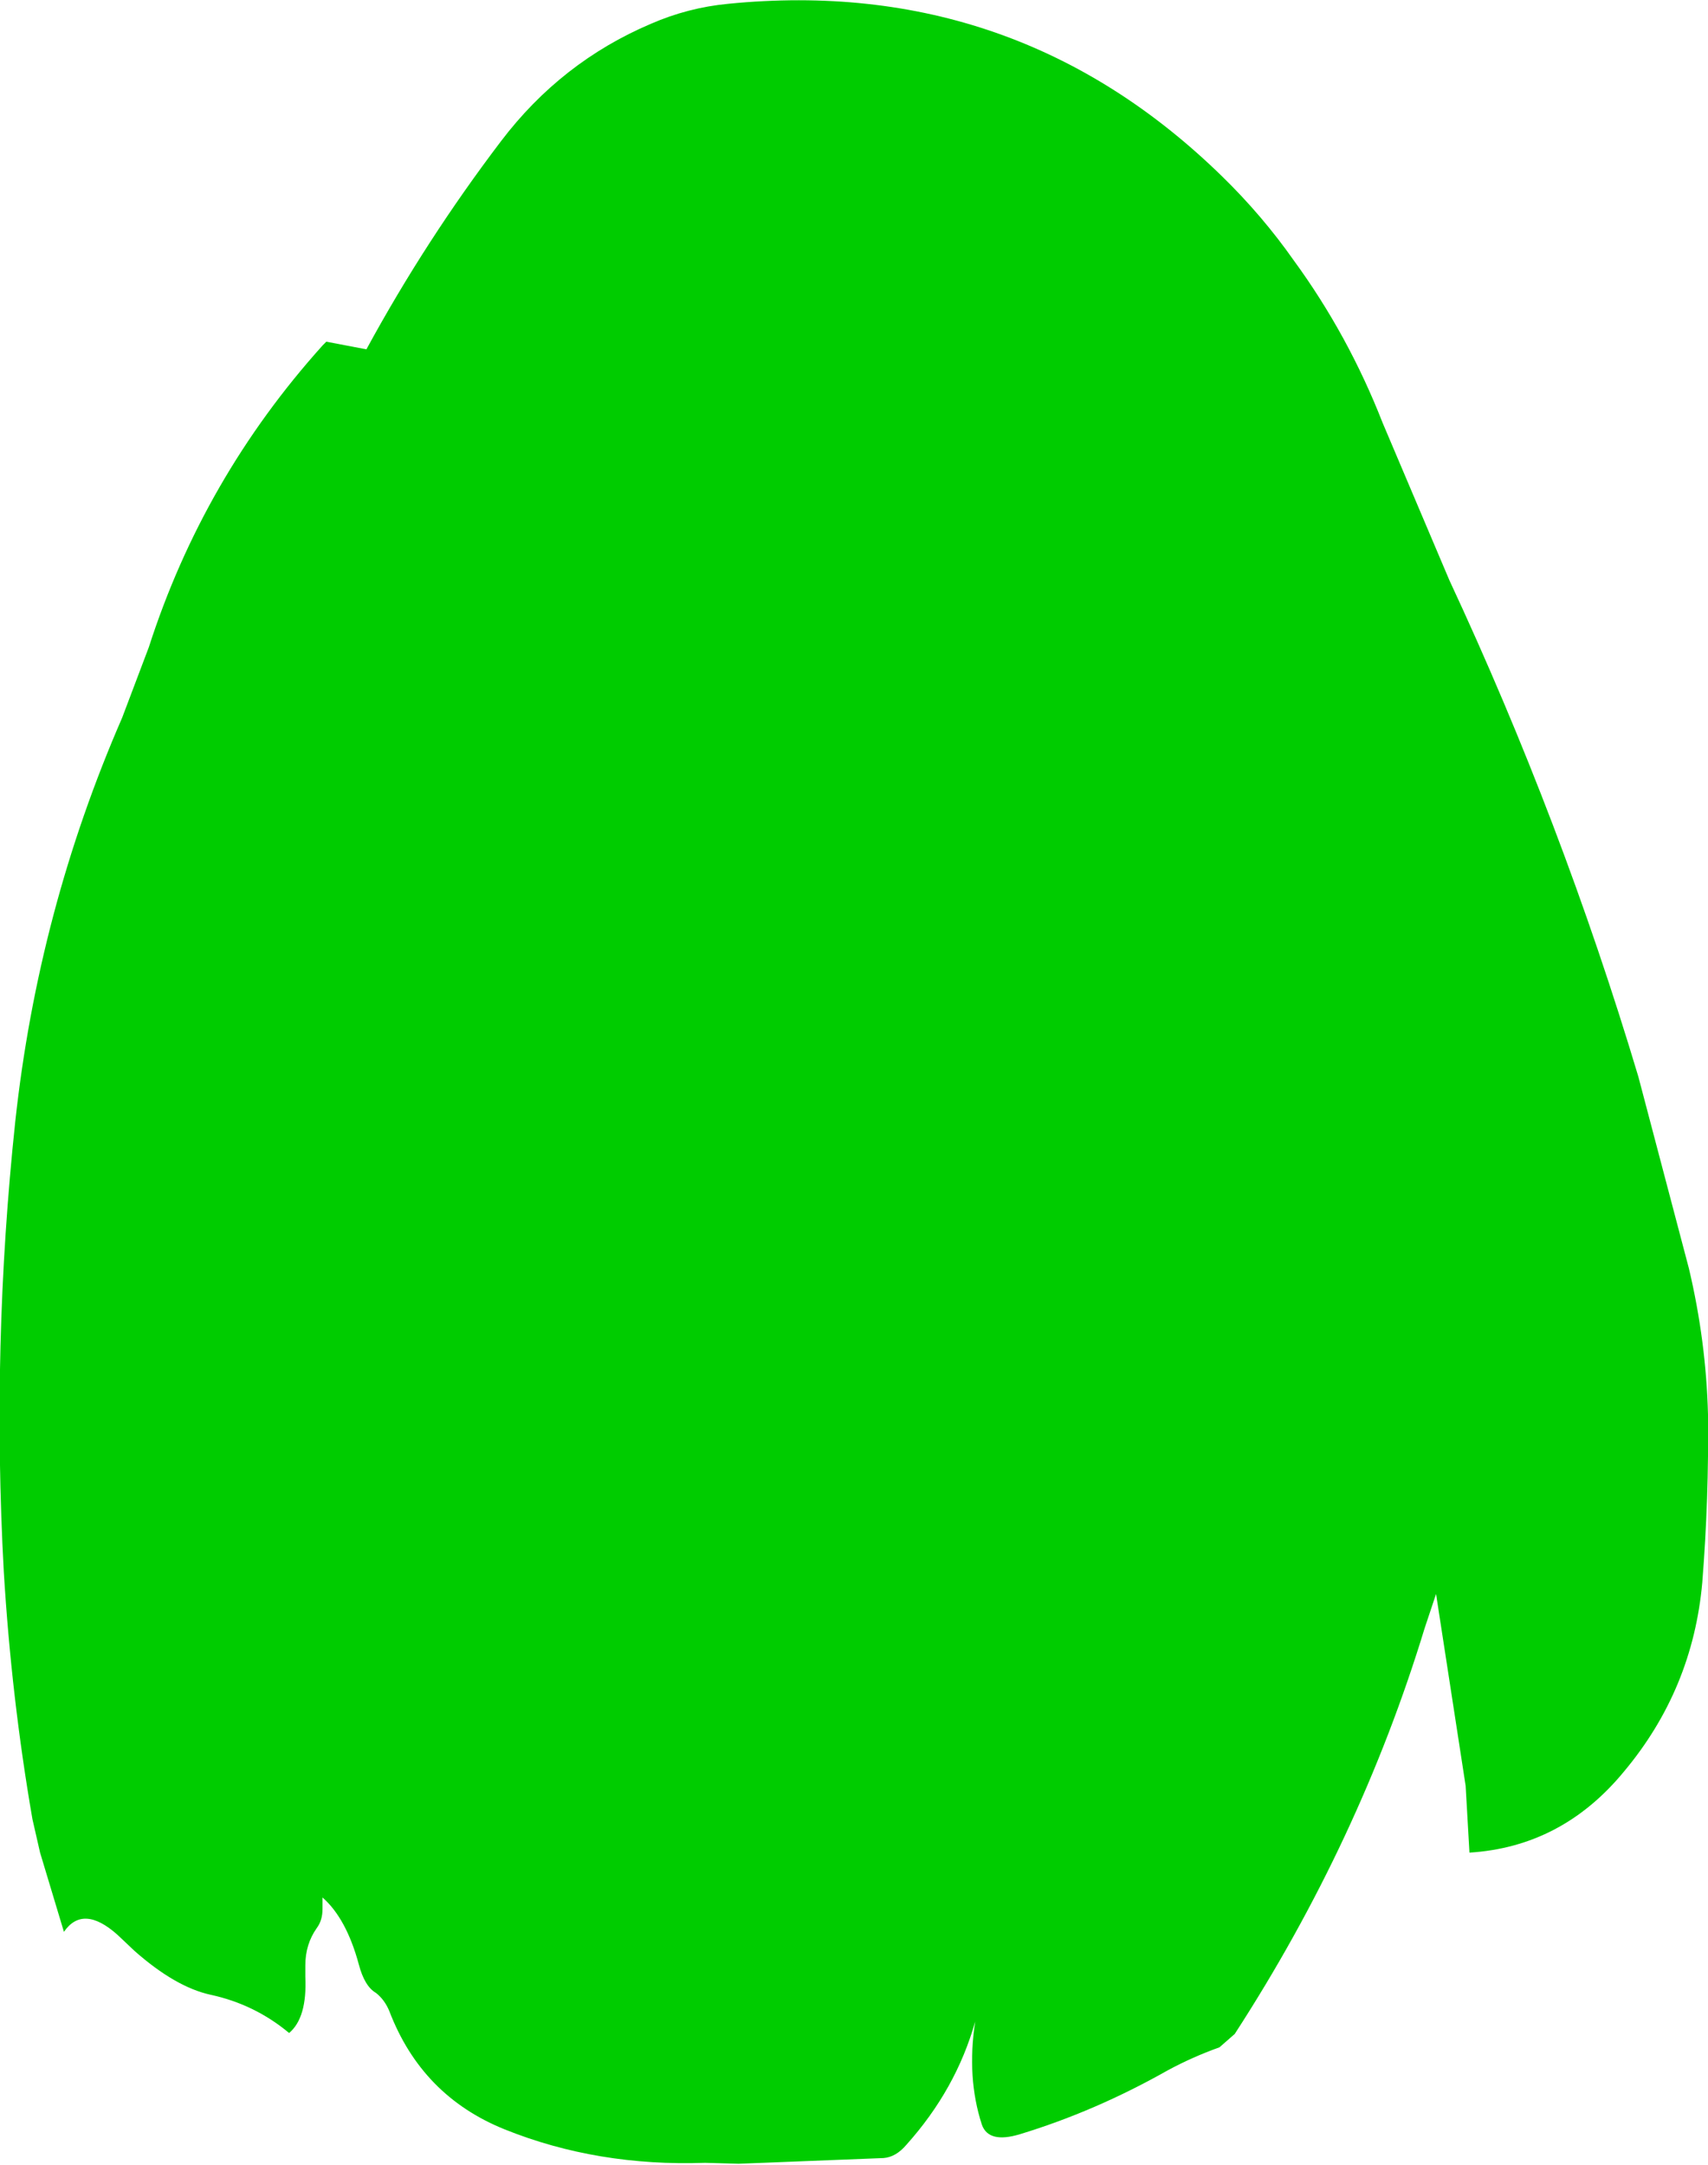 <?xml version="1.0" encoding="UTF-8" standalone="no"?>
<svg xmlns:xlink="http://www.w3.org/1999/xlink" height="113.4px" width="89.5px" xmlns="http://www.w3.org/2000/svg">
  <g transform="matrix(1.0, 0.0, 0.0, 1.0, 43.75, 72.45)">
    <path d="M20.3 -63.2 Q22.4 -61.15 24.05 -58.8 26.9 -54.9 28.7 -50.3 L32.2 -42.05 Q38.1 -29.4 42.1 -16.05 L44.75 -6.0 Q45.65 -2.2 45.75 1.65 45.8 6.05 45.45 10.45 44.95 16.05 41.35 20.35 38.1 24.3 33.25 24.6 L33.05 21.1 31.5 11.05 30.9 12.85 Q27.5 24.0 20.95 34.1 L20.15 34.8 Q18.75 35.3 17.45 36.0 13.65 38.15 9.7 39.35 8.05 39.85 7.7 38.85 6.9 36.4 7.35 33.45 6.35 37.0 3.75 39.9 3.2 40.55 2.55 40.6 L-5.05 40.9 -6.8 40.85 Q-12.45 41.05 -17.3 39.1 -21.65 37.35 -23.35 32.9 -23.6 32.3 -24.05 31.95 -24.65 31.6 -24.95 30.45 -25.6 28.05 -26.85 26.95 L-26.85 27.55 Q-26.85 28.15 -27.15 28.55 -27.75 29.4 -27.75 30.5 L-27.75 31.1 Q-27.65 33.25 -28.6 34.05 -30.4 32.55 -32.7 32.05 -34.55 31.65 -36.7 29.75 L-37.6 28.9 Q-39.4 27.3 -40.4 28.75 L-41.65 24.6 -42.05 22.85 Q-43.15 16.5 -43.55 9.9 -44.2 -1.95 -42.95 -13.7 -41.75 -24.75 -37.35 -34.85 L-35.95 -38.55 Q-33.1 -47.4 -26.85 -54.35 L-26.65 -54.55 -24.55 -54.15 Q-21.45 -59.85 -17.5 -65.05 -14.35 -69.2 -9.65 -71.2 -7.7 -72.05 -5.6 -72.25 9.5 -73.75 20.3 -63.2" fill="#00cc00" fill-rule="evenodd" stroke="none"/>
  </g>
</svg>
